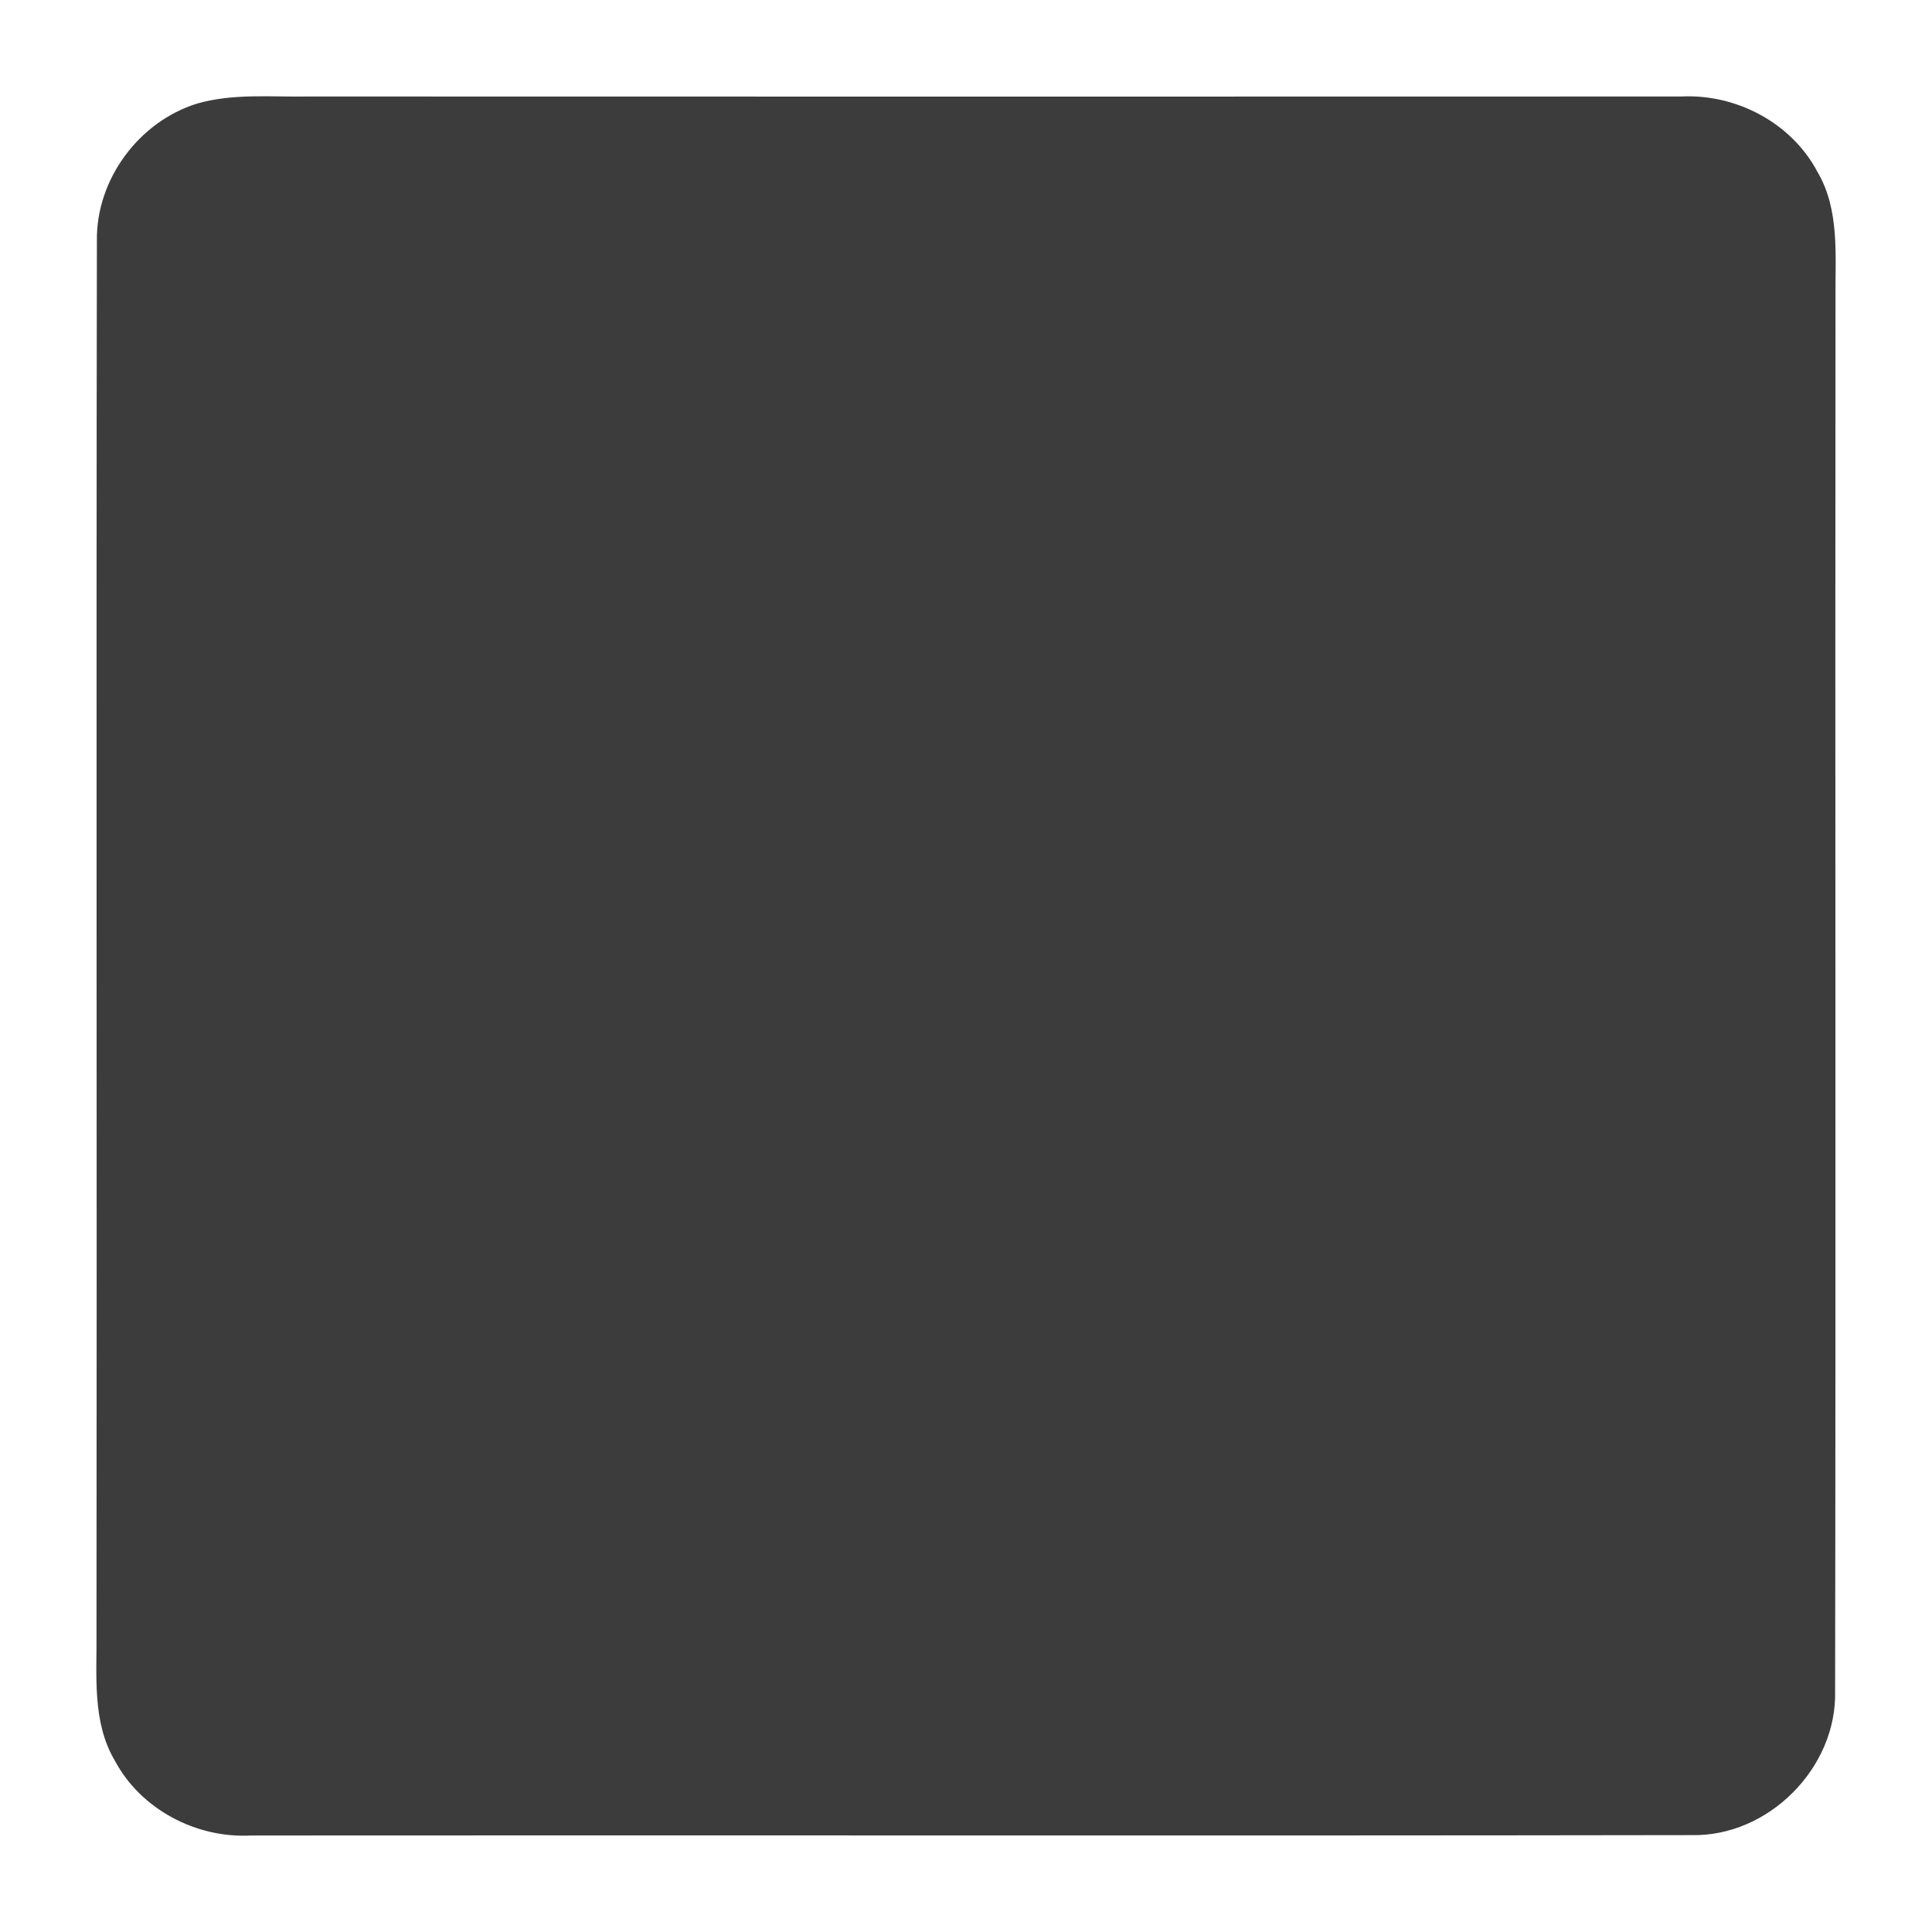 <?xml version="1.0" encoding="UTF-8" ?>
<!DOCTYPE svg PUBLIC "-//W3C//DTD SVG 1.1//EN" "http://www.w3.org/Graphics/SVG/1.1/DTD/svg11.dtd">
<svg width="200pt" height="200pt" viewBox="0 0 200 200" version="1.1" xmlns="http://www.w3.org/2000/svg">
<g id="#3c3c3cff">
<path fill="#3c3c3c" opacity="1.00" d=" M 20.41 10.72 C 24.17 9.64 28.13 10.06 31.99 9.99 C 79.34 10.01 126.69 10.00 174.04 9.99 C 179.72 9.70 185.45 12.71 188.13 17.77 C 190.49 21.76 189.96 26.54 190.01 30.97 C 189.96 79.00 190.05 127.03 189.97 175.06 C 190.17 183.02 183.05 190.16 175.09 189.97 C 125.40 190.05 75.70 189.97 26.00 190.01 C 20.30 190.32 14.56 187.30 11.87 182.23 C 9.51 178.22 10.04 173.40 9.99 168.95 C 10.04 120.95 9.95 72.94 10.03 24.94 C 9.93 18.59 14.37 12.59 20.41 10.72 Z" />
</g>
</svg>
